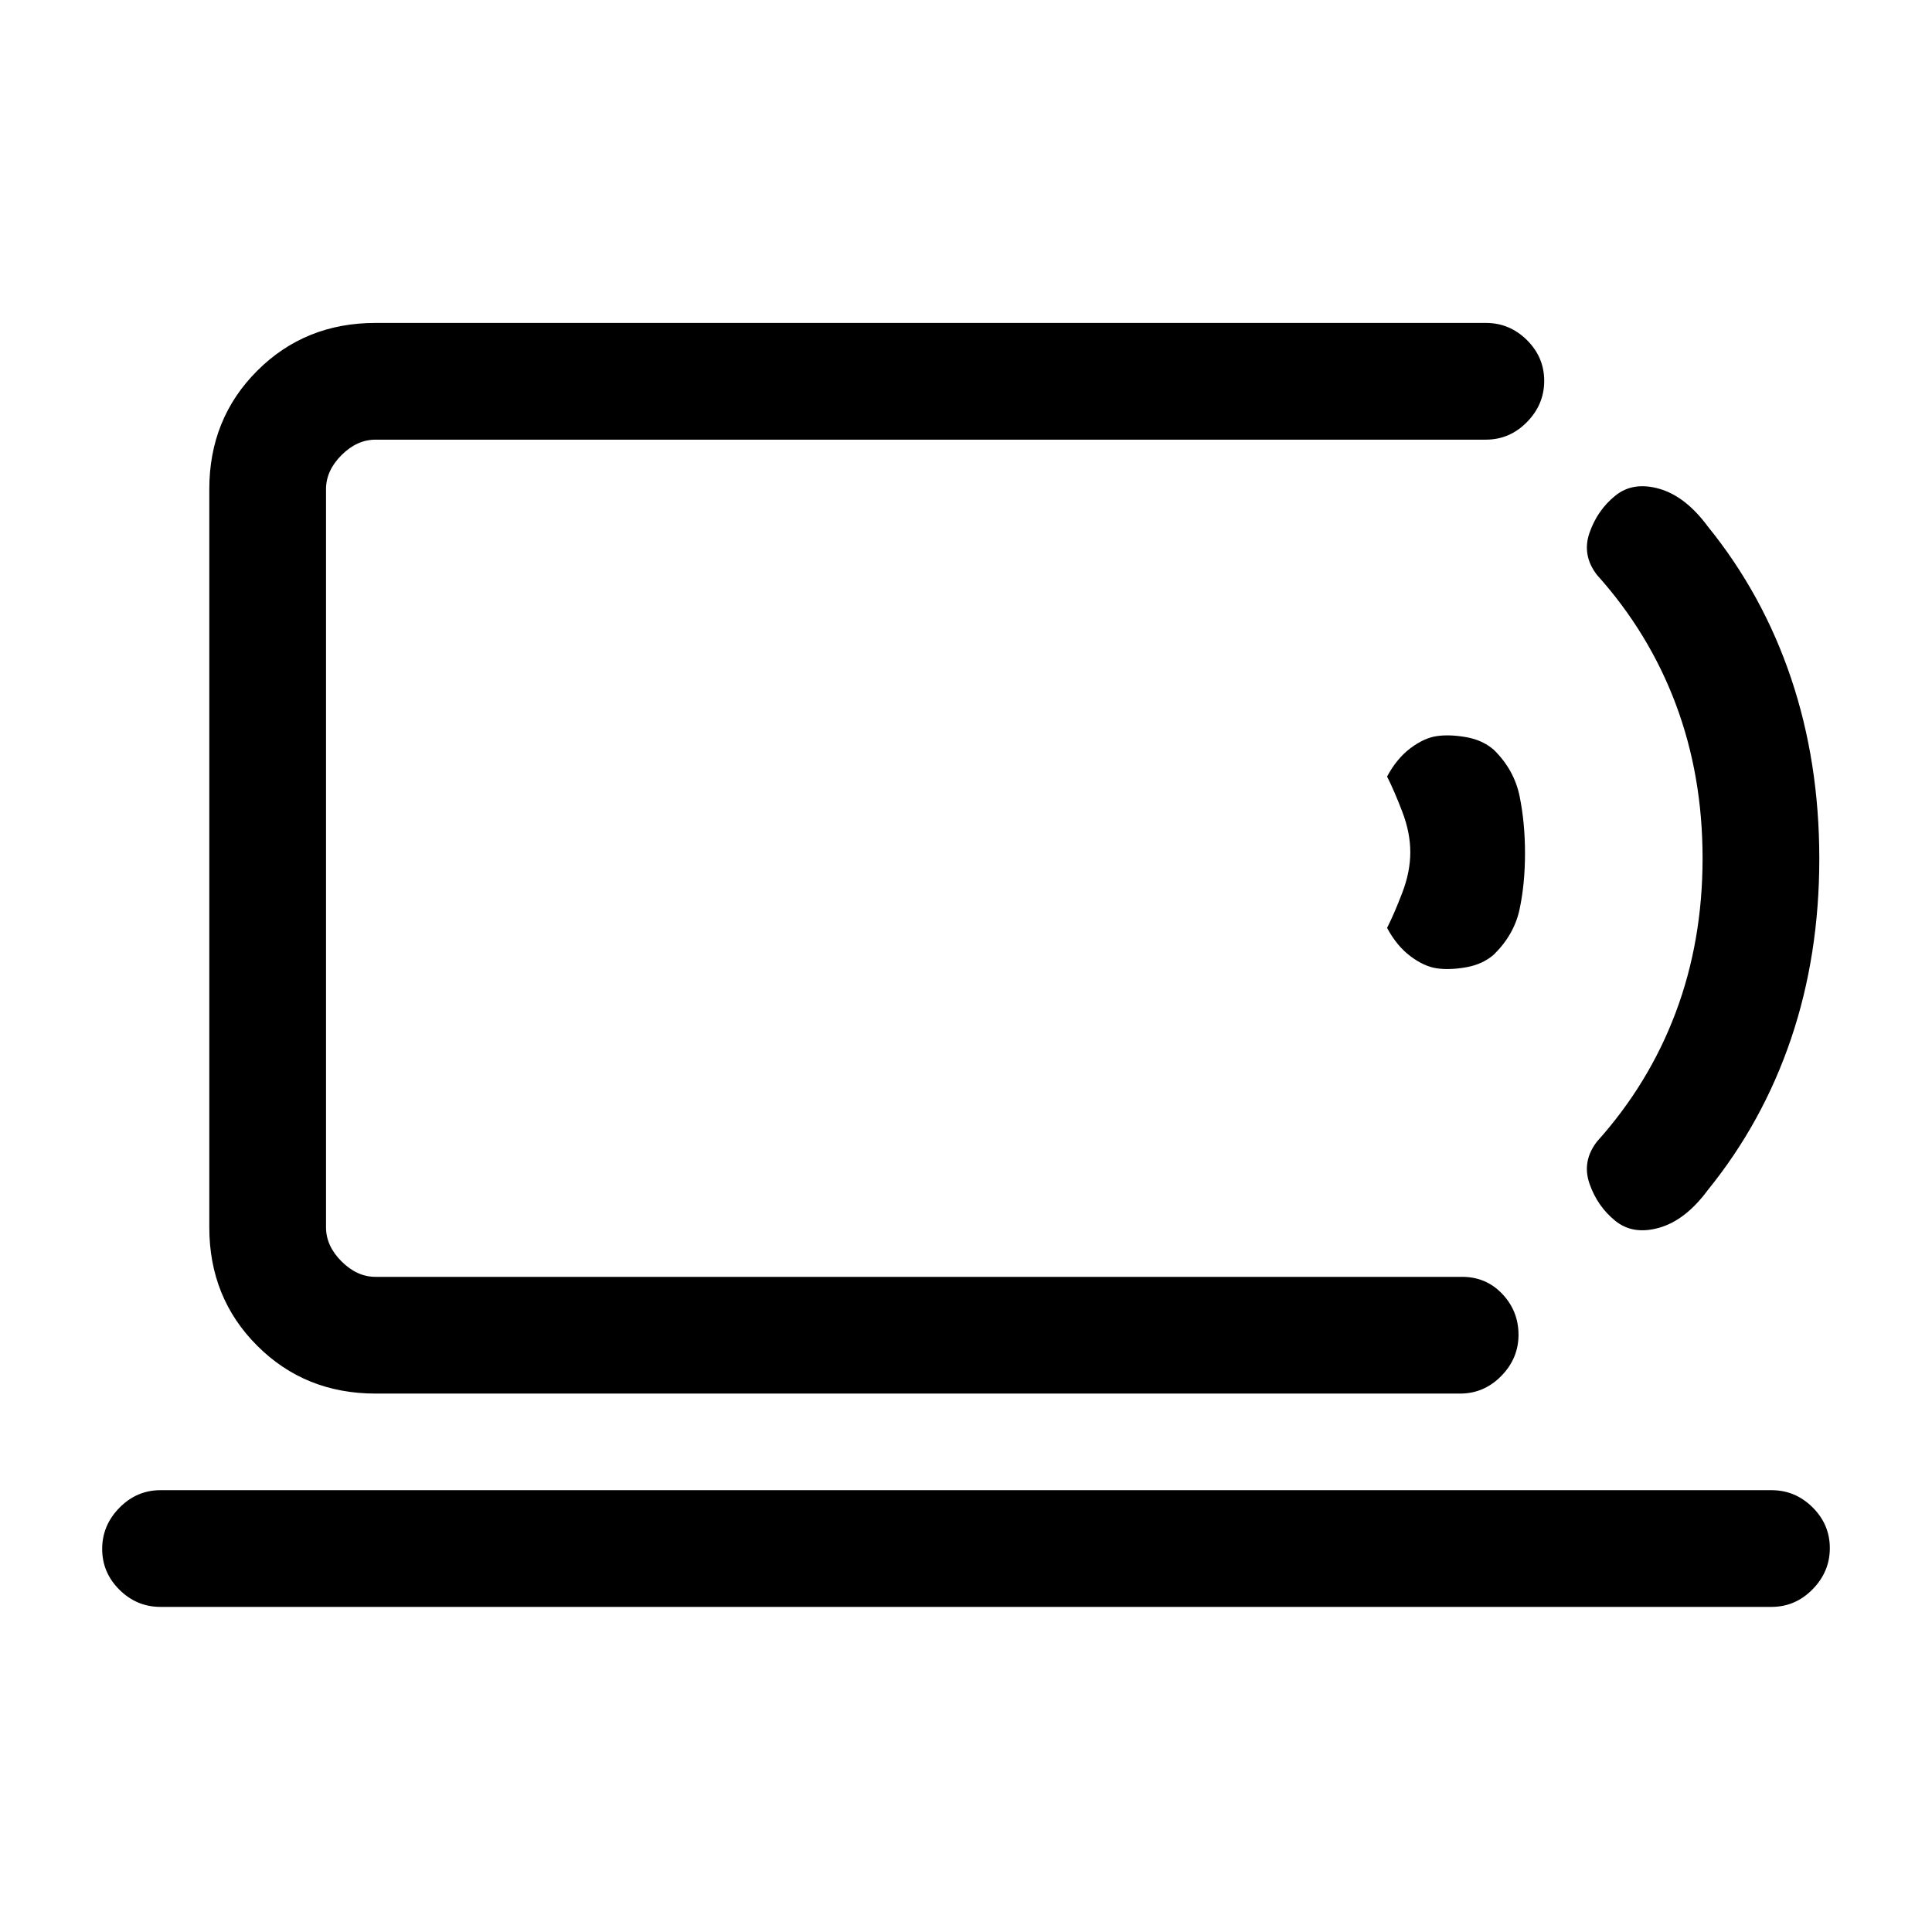 <svg xmlns="http://www.w3.org/2000/svg" height="20" viewBox="0 -960 960 960" width="20"><path d="M162-325.54v-416 416Zm-82.23 164q-11.84 0-20.42-8.52-8.58-8.52-8.58-20.27t8.58-20.48q8.58-8.73 20.42-8.73h800.46q11.84 0 20.42 8.52 8.58 8.52 8.58 20.27t-8.58 20.48q-8.58 8.73-20.42 8.73H79.77Zm106.85-106q-35.05 0-58.83-23.79Q104-315.11 104-350.15v-366.77q0-35.04 23.79-58.83 23.78-23.79 58.83-23.79h551.69q11.84 0 20.42 8.52 8.58 8.52 8.58 20.27t-8.58 20.48q-8.58 8.73-20.42 8.73H186.62q-9.24 0-16.93 7.69-7.69 7.7-7.69 16.93v366.77q0 9.23 7.69 16.92 7.69 7.69 16.93 7.69h539.92q11.94 0 19.97 8.52t8.03 20.27q0 11.75-8.58 20.48t-20.42 8.73H186.62Zm527.3-211.31q-6.3-.92-13.07-6-6.77-5.07-11.62-14.07 3.62-7.18 7.58-17.55 3.96-10.38 3.96-20.07t-3.96-20.06q-3.96-10.37-7.58-17.55 4.85-9 11.62-14.08t13.07-6q6.31-.92 14.5.5 8.2 1.42 13.79 6.25 10.17 9.94 12.87 23.13 2.69 13.2 2.69 28.31 0 15.12-2.69 27.81-2.7 12.69-12.87 22.63-5.59 4.83-13.79 6.25-8.19 1.43-14.5.5Zm88.7 125.47q-8.85-7.16-12.77-18.35-3.93-11.19 3.69-21.04 25.84-28.77 39.15-64.23Q846-492.46 846-533.54q0-41.08-13.31-76.54-13.31-35.46-39.15-64.23-7.62-9.84-3.69-21.04 3.92-11.19 12.77-18.34 8.84-7.16 21.88-3.43 13.04 3.74 24.12 18.74 27.3 33.69 41.34 75.35Q904-581.37 904-533.34t-14.04 89.49q-14.04 41.47-41.34 75.16-11.08 15-24.12 18.73-13.04 3.73-21.88-3.42Z"/></svg>
